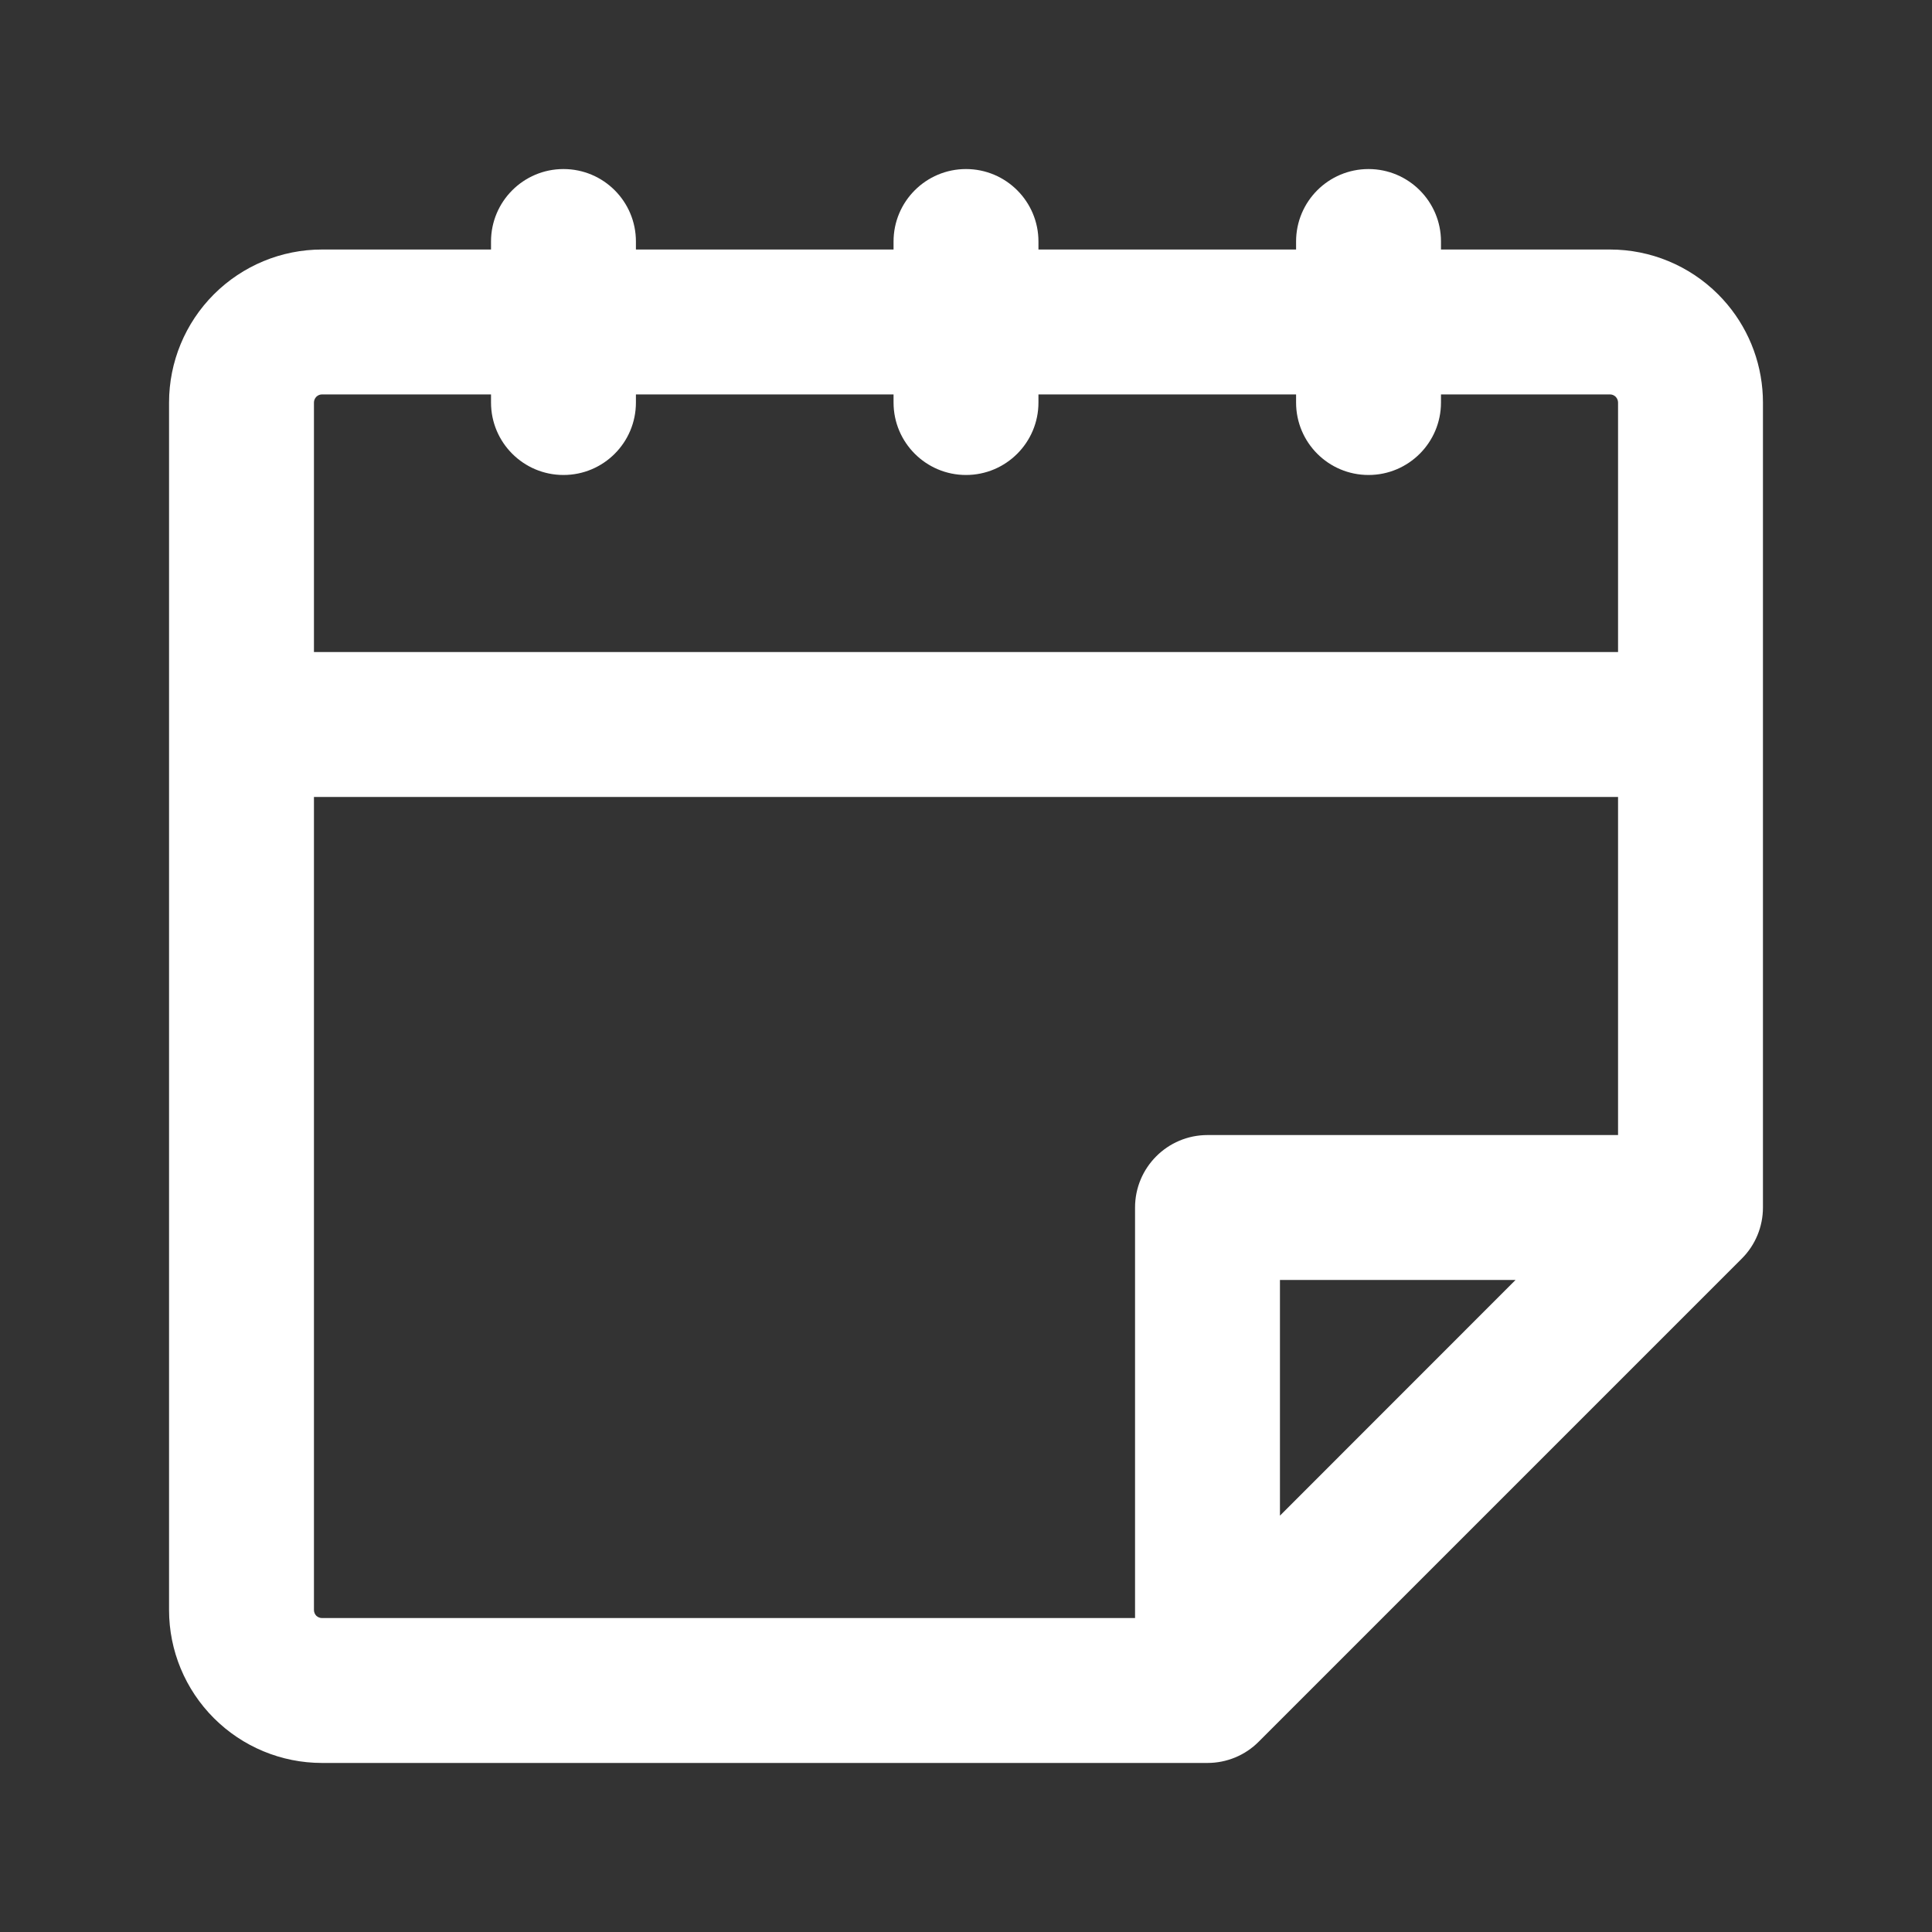 <svg width="20" height="20" viewBox="0 0 20 20" fill="none" xmlns="http://www.w3.org/2000/svg">
<rect x="0" y="0" width="20" height="20" fill="#333333" stroke="none"/>
<g id="month">
<path id="Union" fill-rule="evenodd" clip-rule="evenodd" d="M6.583 2.5C6.583 2.086 6.248 1.75 5.833 1.75C5.419 1.75 5.083 2.086 5.083 2.5V2.583H3.333C2.913 2.583 2.511 2.75 2.214 3.047C1.917 3.344 1.75 3.747 1.75 4.167V16.667C1.75 17.087 1.917 17.489 2.214 17.786C2.511 18.083 2.913 18.25 3.333 18.25H12.5C12.699 18.25 12.89 18.171 13.03 18.03L18.03 13.03C18.171 12.89 18.25 12.699 18.25 12.5V4.167C18.25 4.167 18.25 4.167 18.25 4.167C18.25 4.121 18.248 4.075 18.244 4.03C18.212 3.66 18.051 3.312 17.786 3.047C17.489 2.75 17.087 2.583 16.667 2.583H14.917V2.5C14.917 2.086 14.581 1.75 14.167 1.75C13.752 1.75 13.417 2.086 13.417 2.5V2.583H10.75V2.5C10.75 2.086 10.414 1.75 10 1.75C9.586 1.75 9.25 2.086 9.25 2.5V2.583H6.583V2.5ZM16.75 6.75V4.167C16.75 4.145 16.741 4.124 16.726 4.108C16.71 4.092 16.689 4.083 16.667 4.083H14.917V4.167C14.917 4.581 14.581 4.917 14.167 4.917C13.752 4.917 13.417 4.581 13.417 4.167V4.083H10.75V4.167C10.75 4.581 10.414 4.917 10 4.917C9.586 4.917 9.25 4.581 9.25 4.167V4.083H6.583V4.167C6.583 4.581 6.248 4.917 5.833 4.917C5.419 4.917 5.083 4.581 5.083 4.167V4.083H3.333C3.311 4.083 3.29 4.092 3.274 4.108C3.259 4.124 3.25 4.145 3.25 4.167V6.75H16.75ZM3.25 8.25H16.75V11.75H12.5C12.086 11.75 11.75 12.086 11.75 12.5V16.75H3.333C3.311 16.75 3.29 16.741 3.274 16.726C3.259 16.71 3.25 16.689 3.25 16.667V8.25ZM13.25 13.25H15.689L13.25 15.69V13.25Z" fill="white"/>
</g>
</svg>
